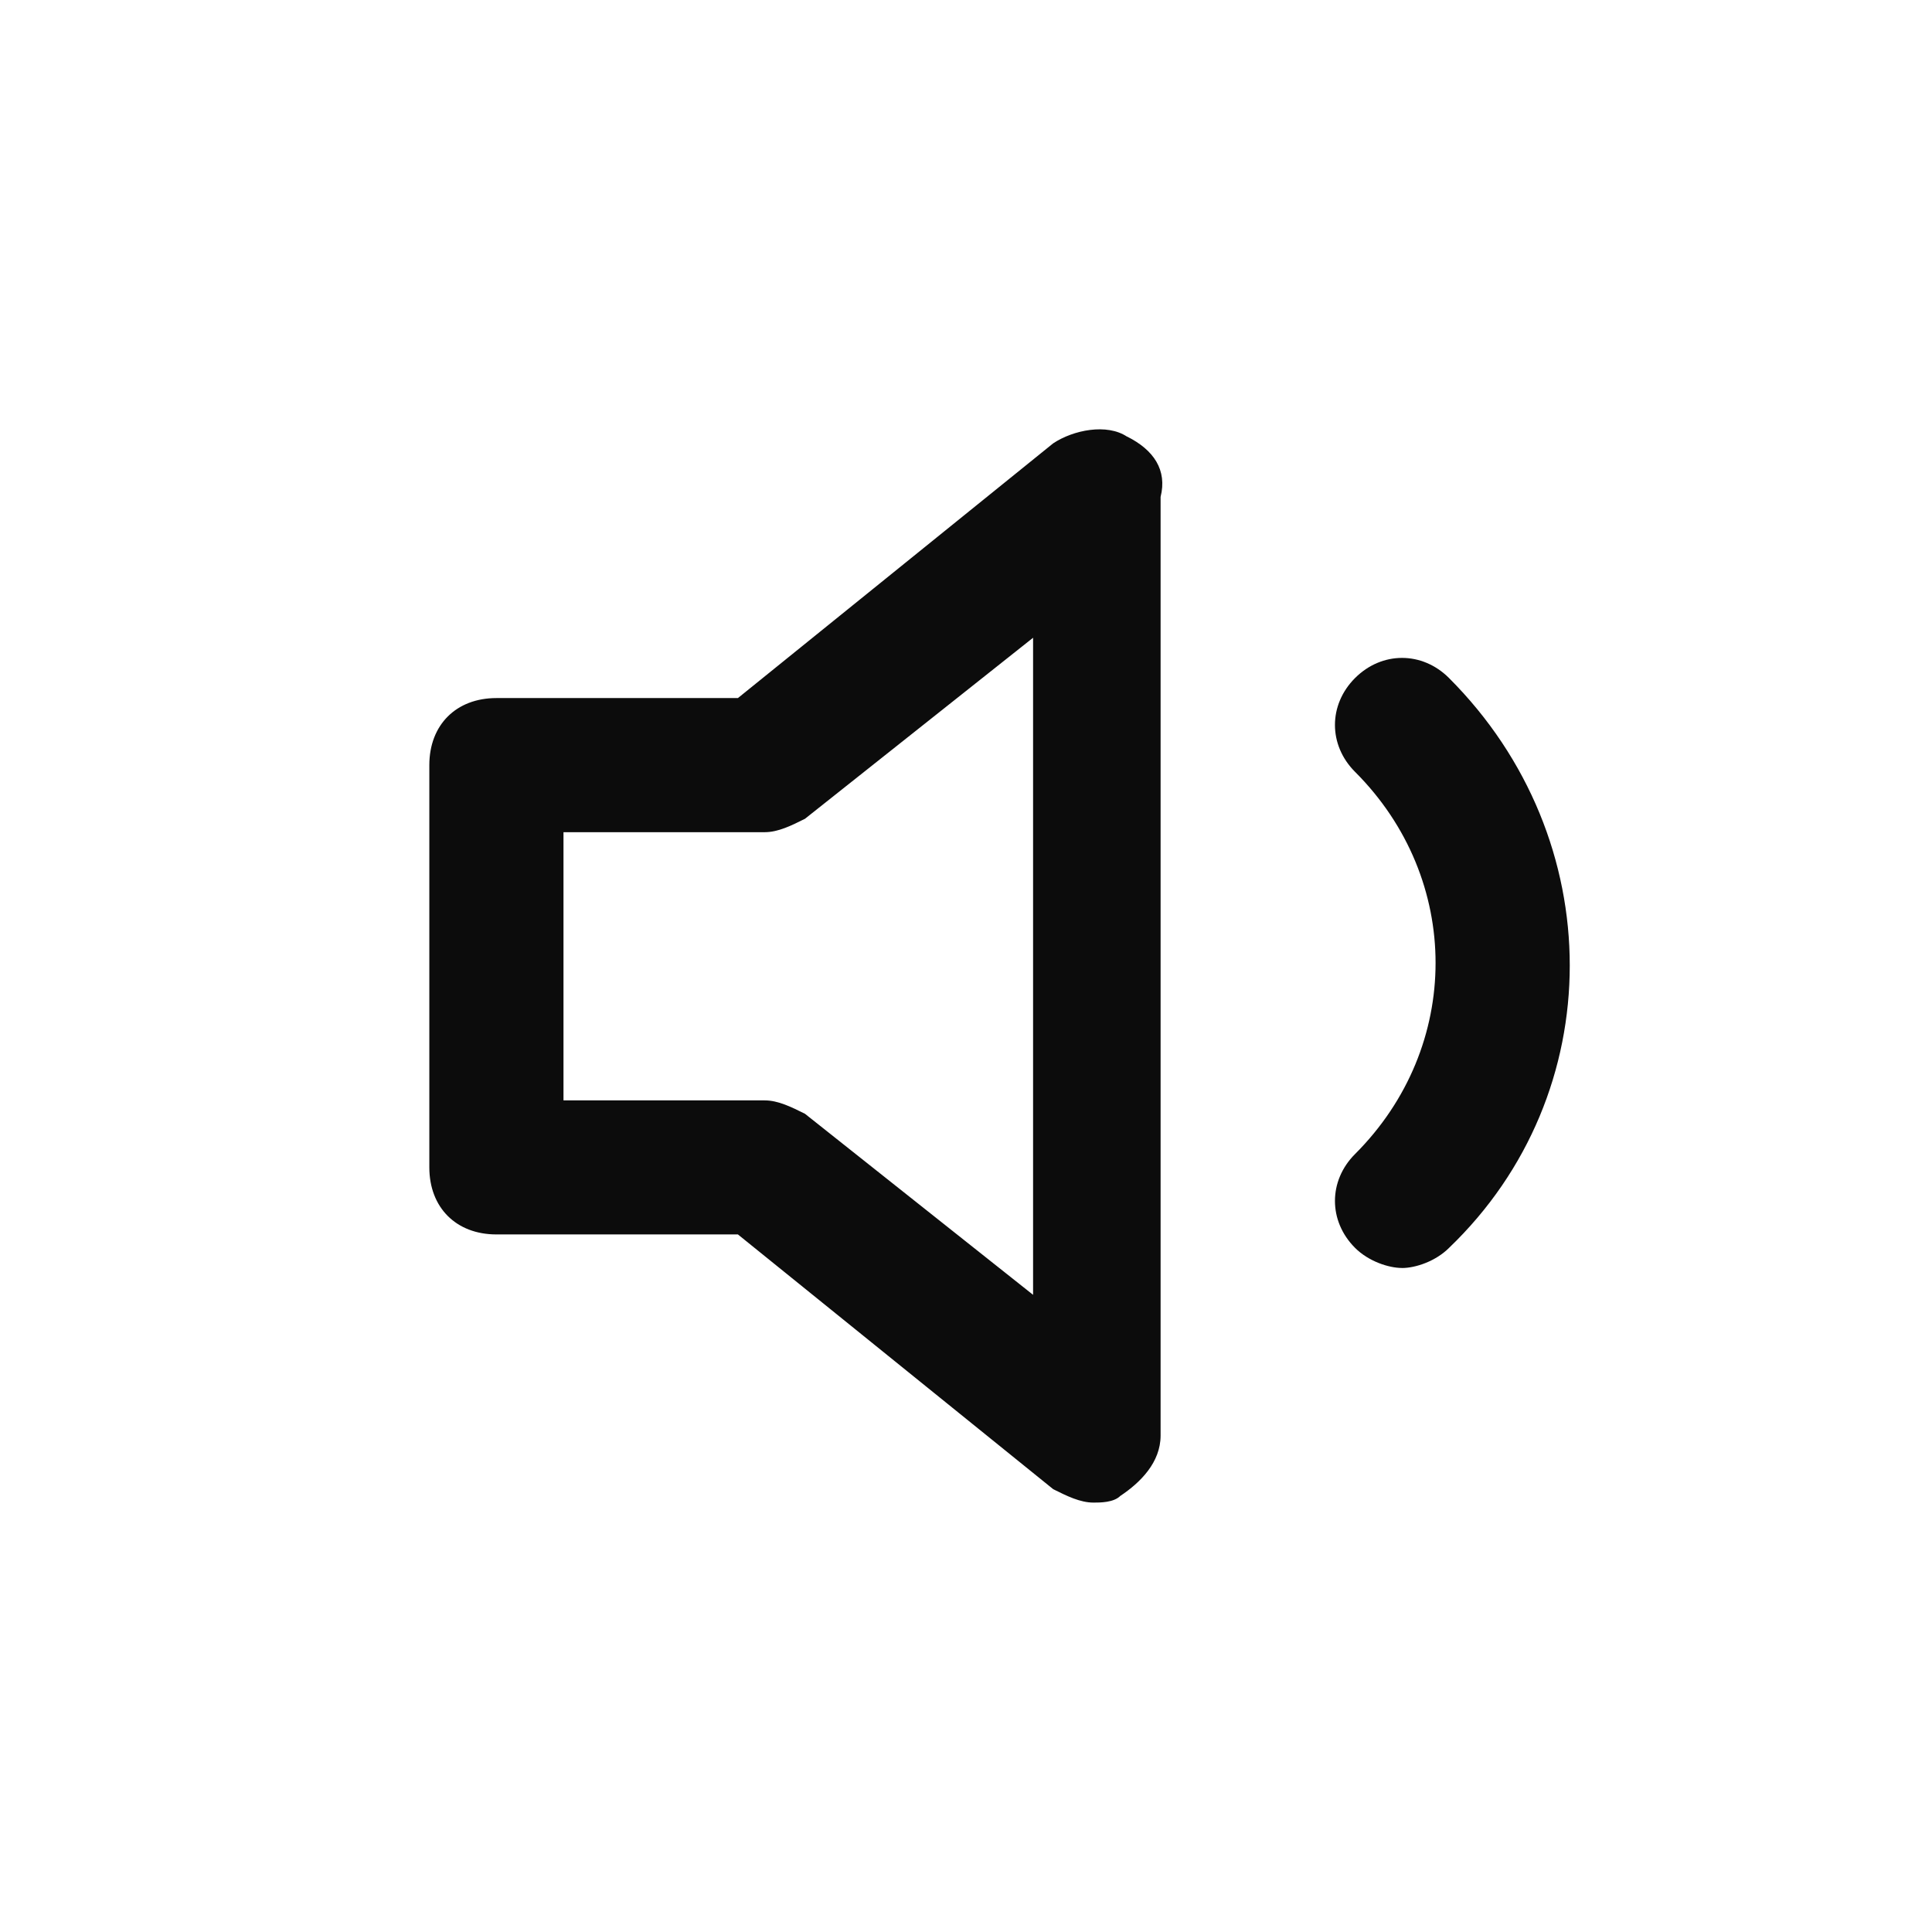 <svg enable-background="new 0 0 50 50" viewBox="0 0 50 50" xmlns="http://www.w3.org/2000/svg"><path clip-rule="evenodd" d="m29.167 11.3c-.521-.347-1.389-.173-1.91.173l-8.16 6.593h-6.25c-1.042 0-1.736.694-1.736 1.735v10.411c0 1.041.695 1.735 1.736 1.735h6.25l8.16 6.593c.347.173.695.347 1.042.347.174 0 .521 0 .695-.173.521-.347 1.042-.868 1.042-1.562v-24.292c.174-.694-.174-1.215-.868-1.562zm-2.431 22.21-5.903-4.685c-.347-.173-.694-.347-1.042-.347h-5.208v-6.941h5.208c.347 0 .694-.173 1.042-.347l5.903-4.685zm9.549-.694c.347 0 .868-.173 1.215-.52 4.167-3.991 4.167-10.584 0-14.749-.694-.694-1.736-.694-2.431 0-.694.694-.694 1.735 0 2.429 2.778 2.776 2.778 7.114 0 9.89-.694.694-.694 1.735 0 2.429.347.347.868.52 1.215.52z" fill-opacity=".95" fill-rule="evenodd"/></svg>